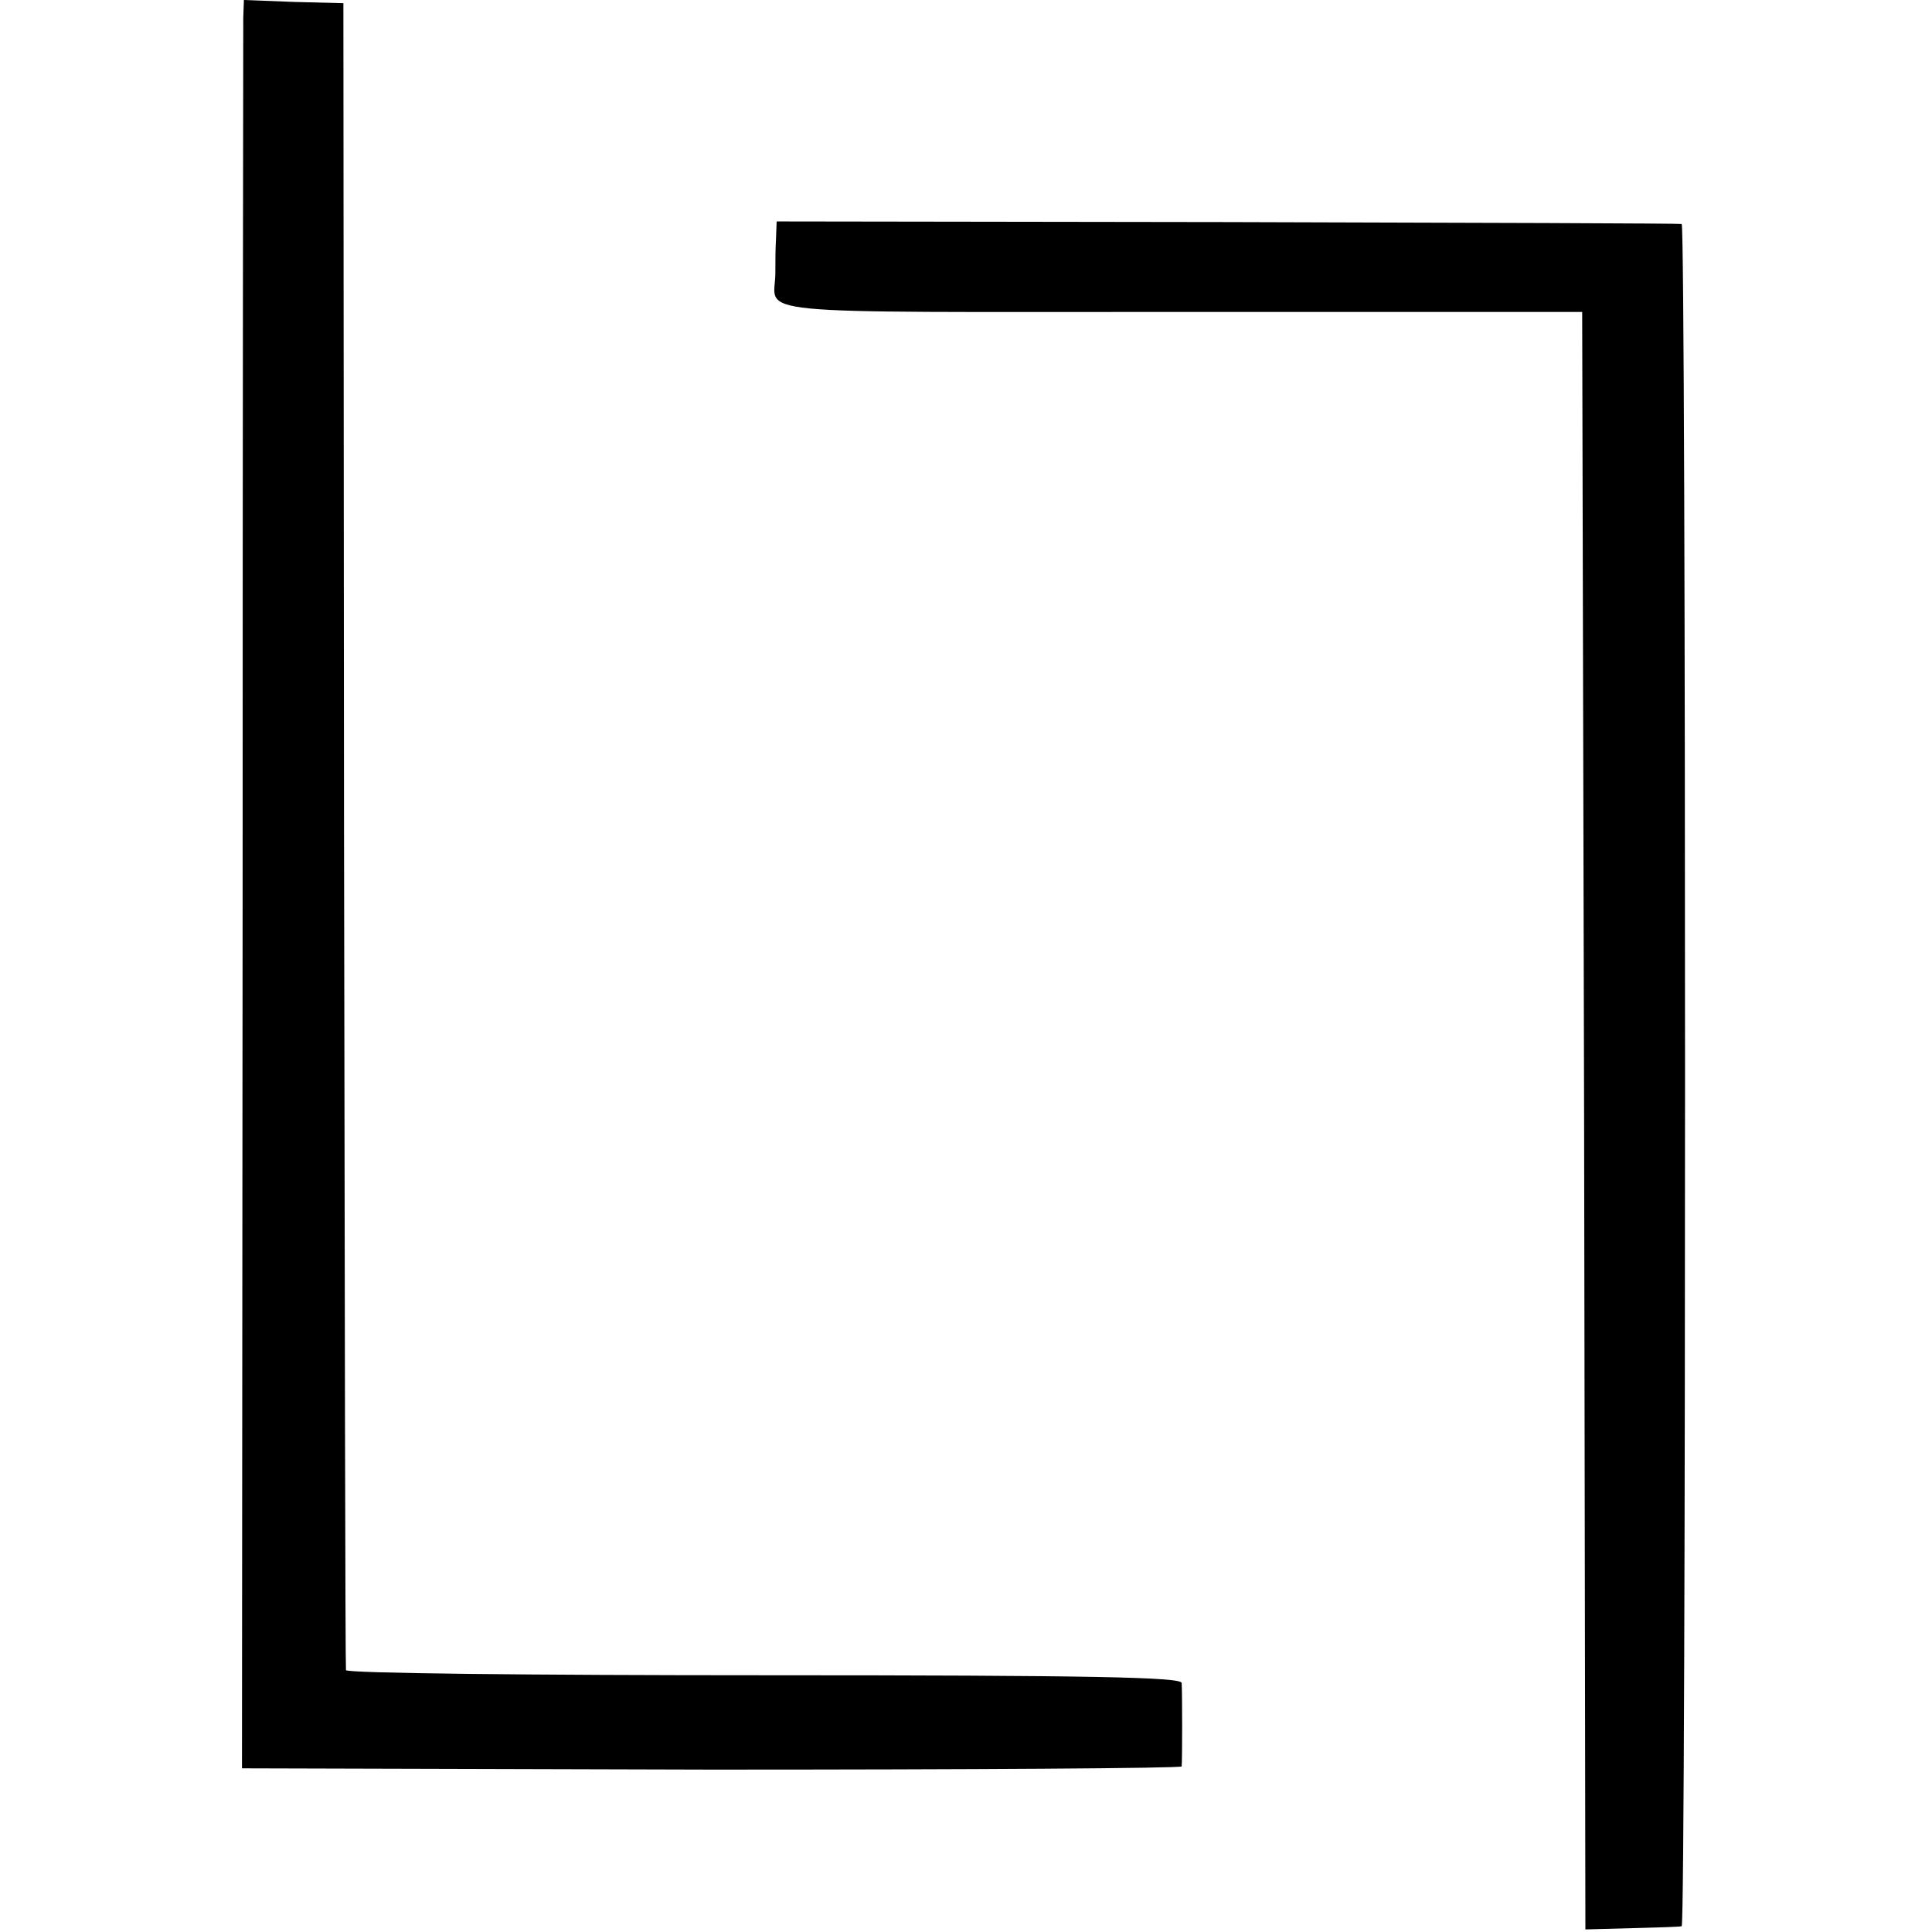 <?xml version="1.0" standalone="no"?>
<!DOCTYPE svg PUBLIC "-//W3C//DTD SVG 20010904//EN"
 "http://www.w3.org/TR/2001/REC-SVG-20010904/DTD/svg10.dtd">
<svg version="1.0" xmlns="http://www.w3.org/2000/svg"
 width="301pt" height="301pt" viewBox="0 0 301 301"
 preserveAspectRatio="xMidYMid meet">
<g transform="translate(0,301) scale(0.1,-0.1)"
fill="#000000" stroke="none">
<path d="M379 2982 c0 -15 -1 -634 -1 -1377 l-1 -1350 731 -2 c403 0 732 2
733 5 1 10 1 114 0 130 -1 9 -138 12 -651 12 -357 0 -651 3 -651 8 -1 4 -2
590 -3 1302 l-1 1295 -77 2 -78 3 -1 -28z"/>
<path d="M1209 2638 c-1 -16 -1 -39 -1 -53 0 -67 -66 -61 630 -61 l627 0 3
-1260 2 -1260 73 2 c39 1 74 2 77 3 7 1 7 2651 0 2652 -3 1 -321 2 -707 3
l-703 1 -1 -27z"/>
</g>
</svg>
